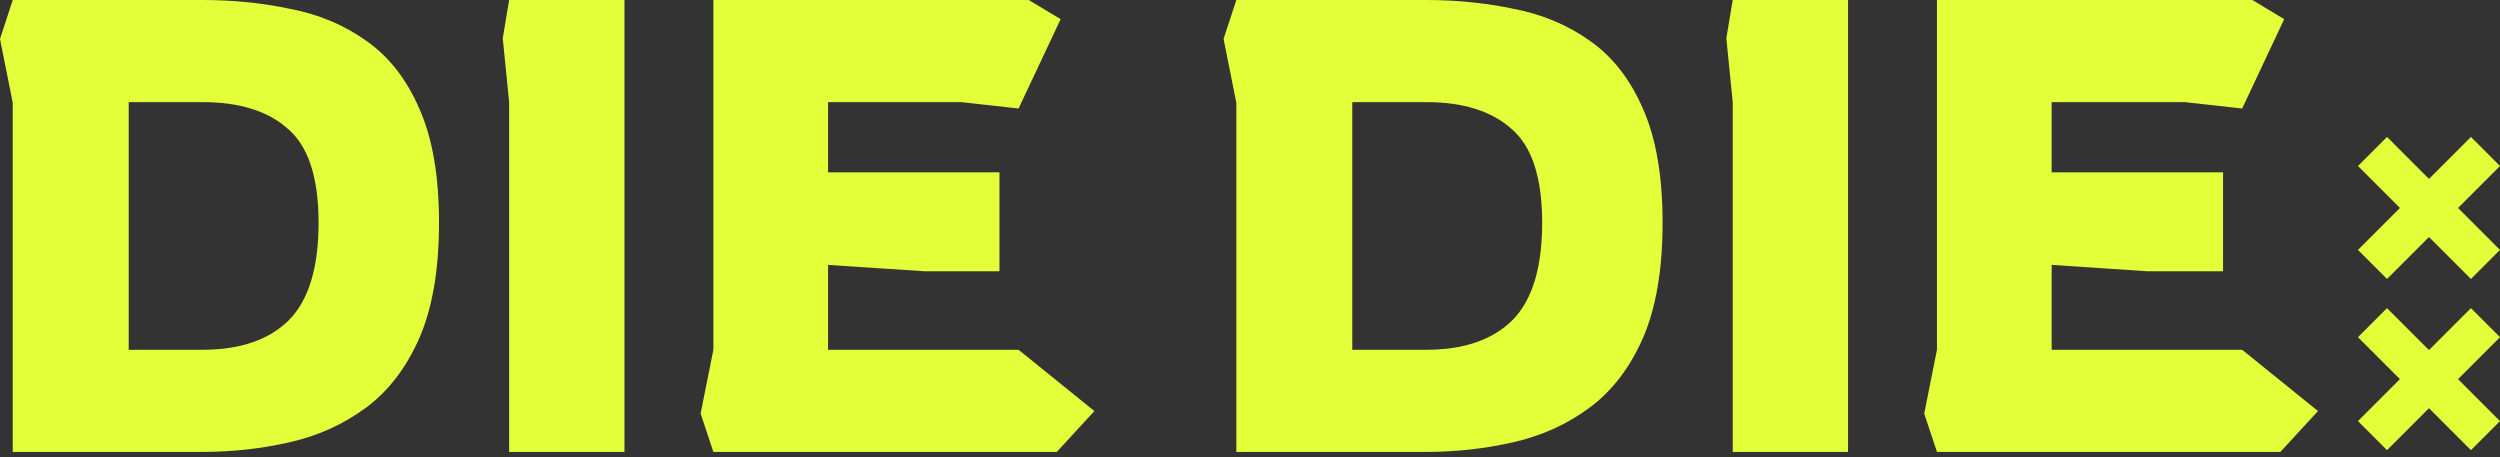 <svg width="350" height="64" viewBox="0 0 350 64" fill="none" xmlns="http://www.w3.org/2000/svg">
<rect x="0" y="0" width="350" height="64" fill="#333333" stroke="none"/>
<path fill-rule="evenodd" clip-rule="evenodd" d="M1.784 63.267V14.387L0 5.451L1.784 0H28.366C32.648 0 36.752 0.417 40.676 1.251C44.661 2.025 48.199 3.515 51.291 5.719C54.443 7.923 56.911 11.081 58.695 15.191C60.539 19.302 61.461 24.634 61.461 31.186C61.461 37.739 60.539 43.131 58.695 47.361C56.852 51.531 54.354 54.777 51.202 57.101C48.05 59.424 44.482 61.033 40.498 61.926C36.573 62.82 32.529 63.267 28.366 63.267H1.784ZM18.019 48.969H28.366C33.6 48.969 37.614 47.599 40.409 44.858C43.204 42.059 44.601 37.501 44.601 31.186C44.601 24.872 43.174 20.493 40.32 18.051C37.525 15.549 33.54 14.297 28.366 14.297H18.019V48.969ZM71.278 63.267V14.297L70.386 5.362L71.278 0H87.424V63.267H71.278ZM98.088 57.905L99.872 63.267H147.952L153.215 57.548L142.6 48.969H115.929V37.084L129.398 37.978H139.924V24.127H115.929V14.297H134.572L142.6 15.191L148.488 2.681L144.027 0H99.872V48.969L98.088 57.905ZM173.086 63.267V14.387L171.302 5.451L173.086 0H199.668C203.95 0 208.053 0.417 211.978 1.251C215.962 2.025 219.501 3.515 222.593 5.719C225.745 7.923 228.213 11.081 229.997 15.191C231.84 19.302 232.762 24.634 232.762 31.186C232.762 37.739 231.84 43.131 229.997 47.361C228.153 51.531 225.656 54.777 222.504 57.101C219.352 59.424 215.784 61.033 211.8 61.926C207.875 62.82 203.831 63.267 199.668 63.267H173.086ZM189.32 48.969H199.668C204.901 48.969 208.915 47.599 211.71 44.858C214.505 42.059 215.903 37.501 215.903 31.186C215.903 24.872 214.476 20.493 211.621 18.051C208.826 15.549 204.842 14.297 199.668 14.297H189.32V48.969ZM242.58 14.297V63.267H258.726V0H242.58L241.688 5.362L242.58 14.297ZM271.174 63.267L269.39 57.905L271.174 48.969V0H315.329L319.789 2.681L313.902 15.191L305.873 14.297H287.23V24.127H311.226V37.978H300.7L287.23 37.084V48.969H313.902L324.517 57.548L319.254 63.267H271.174ZM340.058 57.145L334.183 63.02L330.116 58.953L335.991 53.078L330.116 47.203L334.183 43.136L340.058 49.011L345.933 43.136L350 47.203L344.125 53.078L350 58.953L345.933 63.02L340.058 57.145ZM334.183 39.055L340.058 33.18L345.933 39.055L350 34.988L344.125 29.113L350 23.239L345.933 19.172L340.058 25.047L334.183 19.172L330.116 23.239L335.991 29.113L330.116 34.988L334.183 39.055Z" fill="#E3FF3A"/>
</svg>
